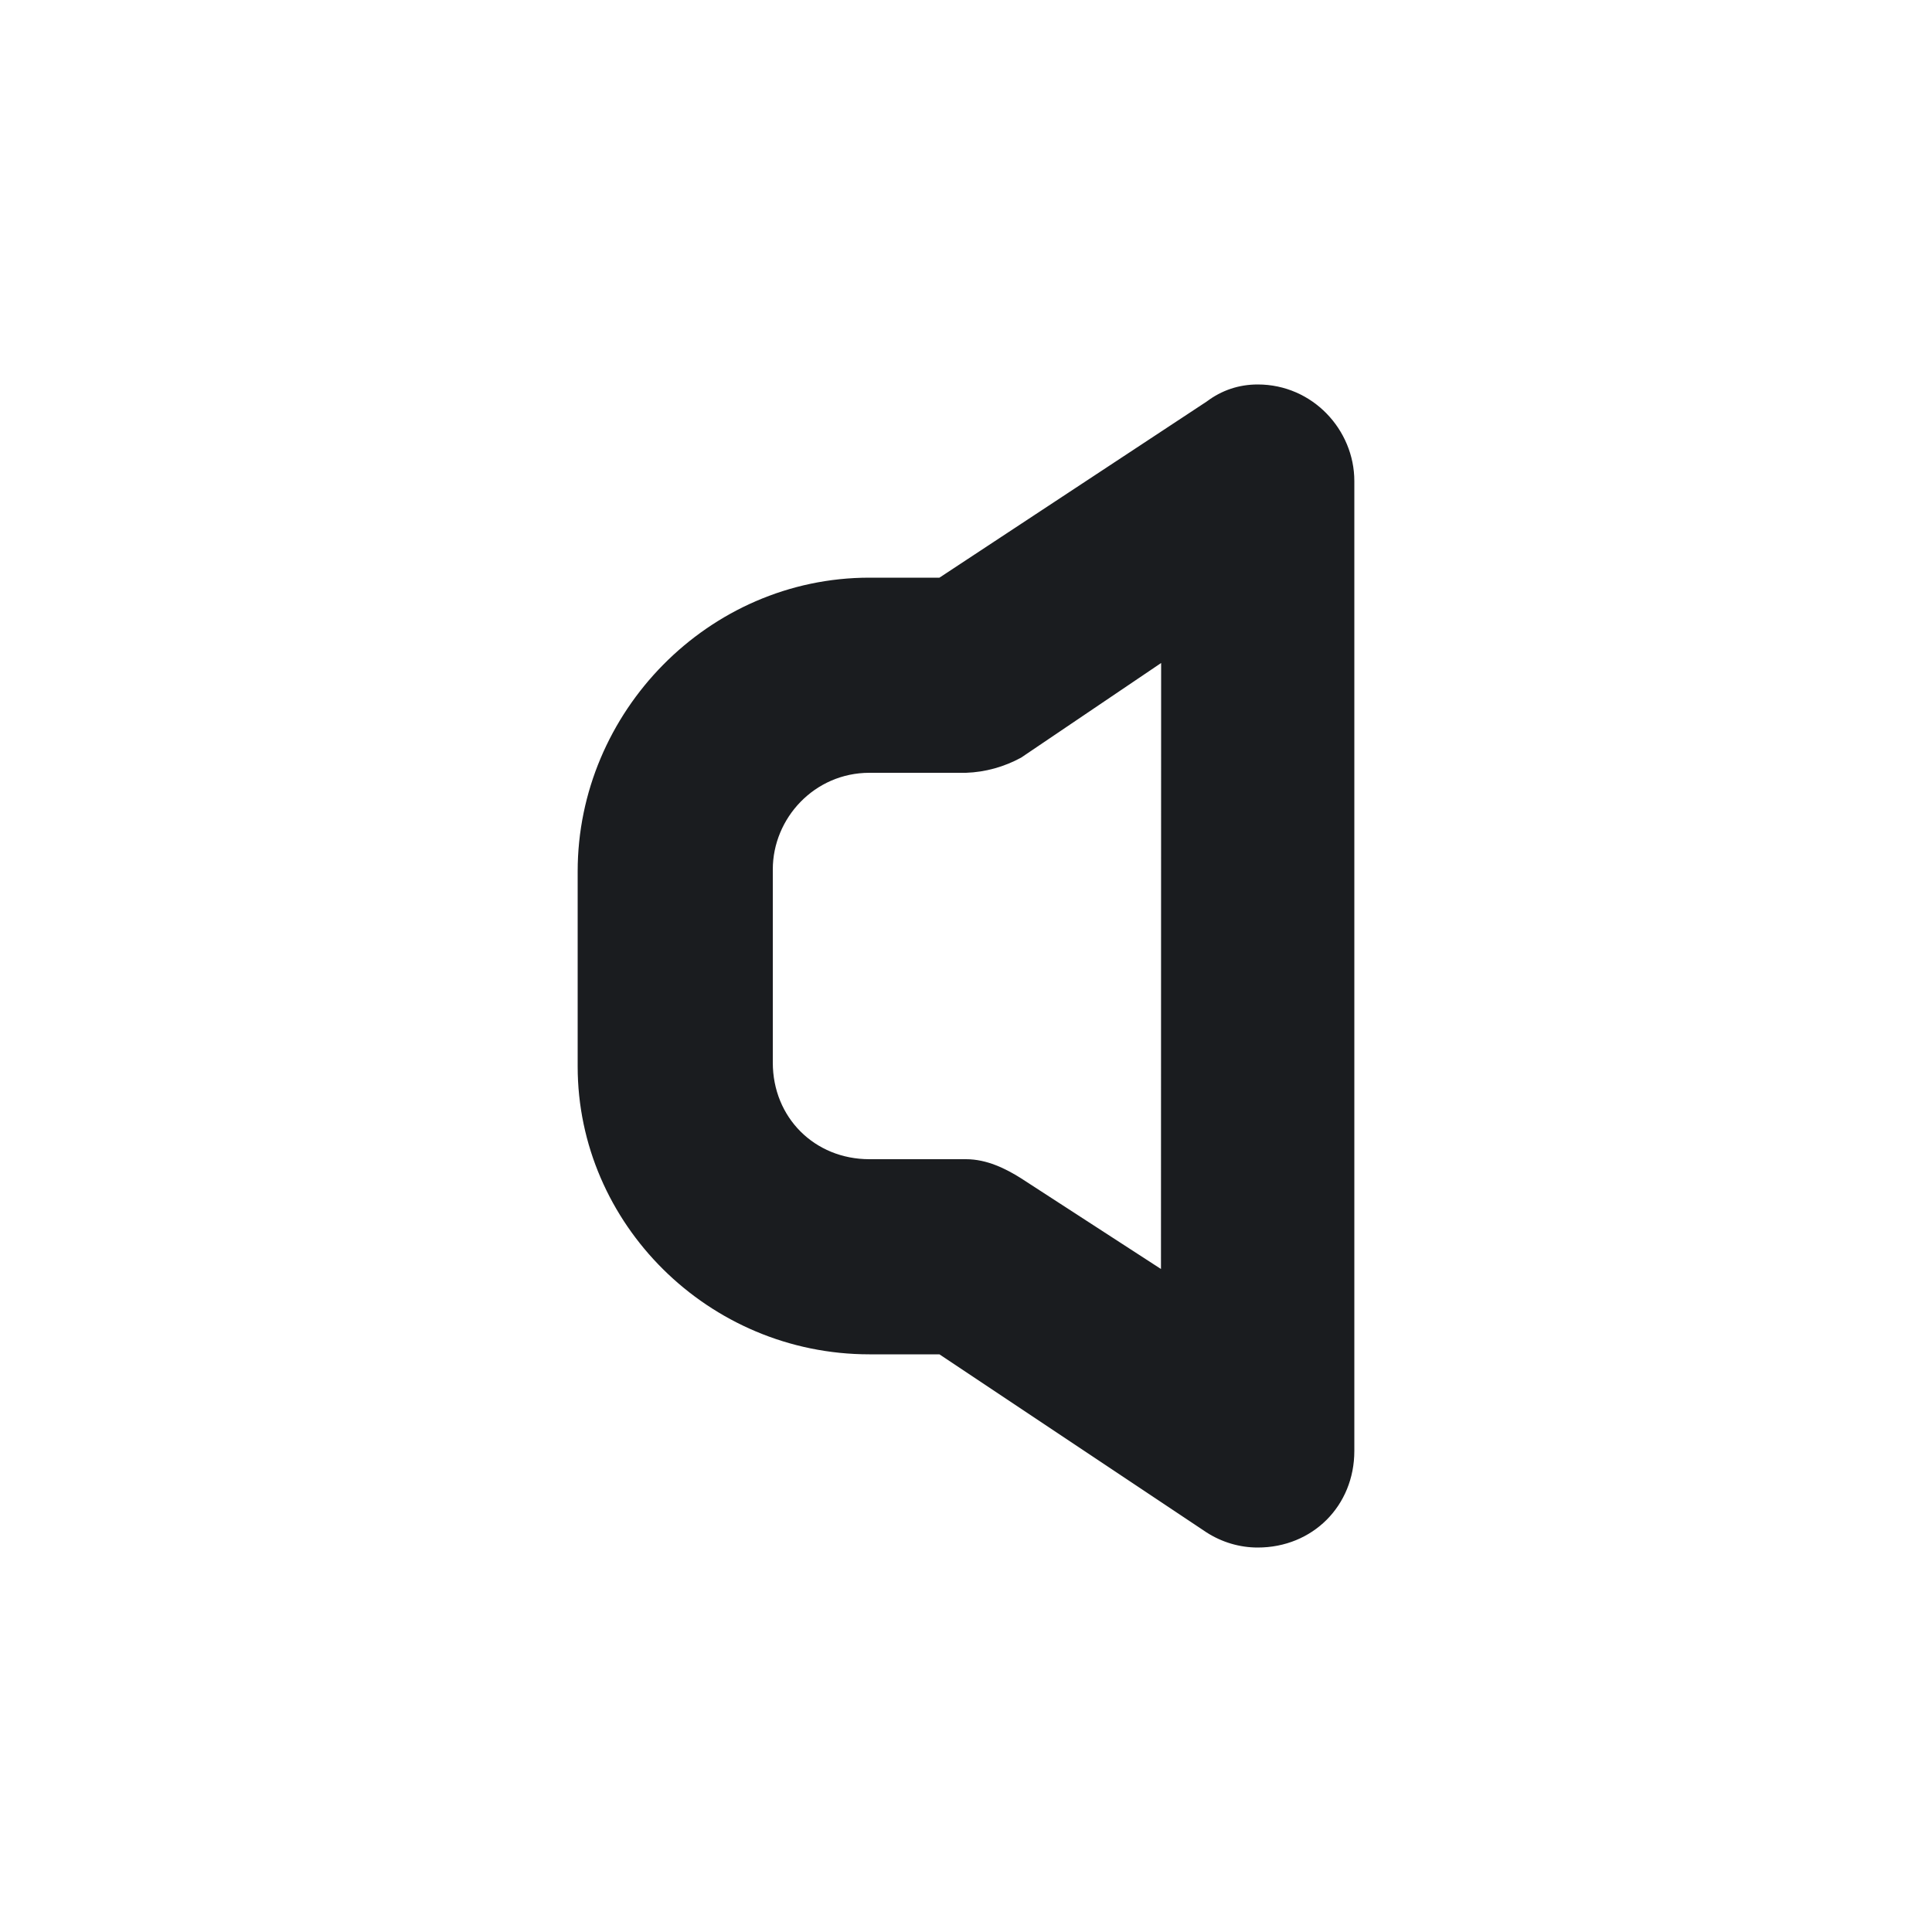 <svg width="12" height="12" viewBox="0 0 12 12" fill="none" xmlns="http://www.w3.org/2000/svg">
<g clip-path="url(#clip0_231_106)">
<path fill-rule="evenodd" clip-rule="evenodd" d="M7.812 2.388C8.153 2.388 8.412 2.67 8.412 2.988V9.012C8.412 9.353 8.153 9.612 7.812 9.612C7.699 9.612 7.589 9.579 7.494 9.518L5.835 8.412H5.4C4.4 8.412 3.588 7.6 3.588 6.624V5.412C3.588 4.423 4.4 3.588 5.4 3.588H5.835L7.495 2.494C7.588 2.424 7.695 2.388 7.812 2.388ZM7.212 4.118L6.342 4.706C6.237 4.763 6.12 4.796 6 4.8H5.4C5.059 4.8 4.8 5.082 4.8 5.4V6.6C4.8 6.941 5.059 7.2 5.4 7.2H6C6.13 7.2 6.247 7.259 6.341 7.318L7.211 7.882L7.212 4.118Z" fill="#1A1C1F"/>
</g>
<defs>
<clipPath id="clip0_231_106">
<rect width="12" height="12" fill="white"/>
</clipPath>
</defs>
</svg>
